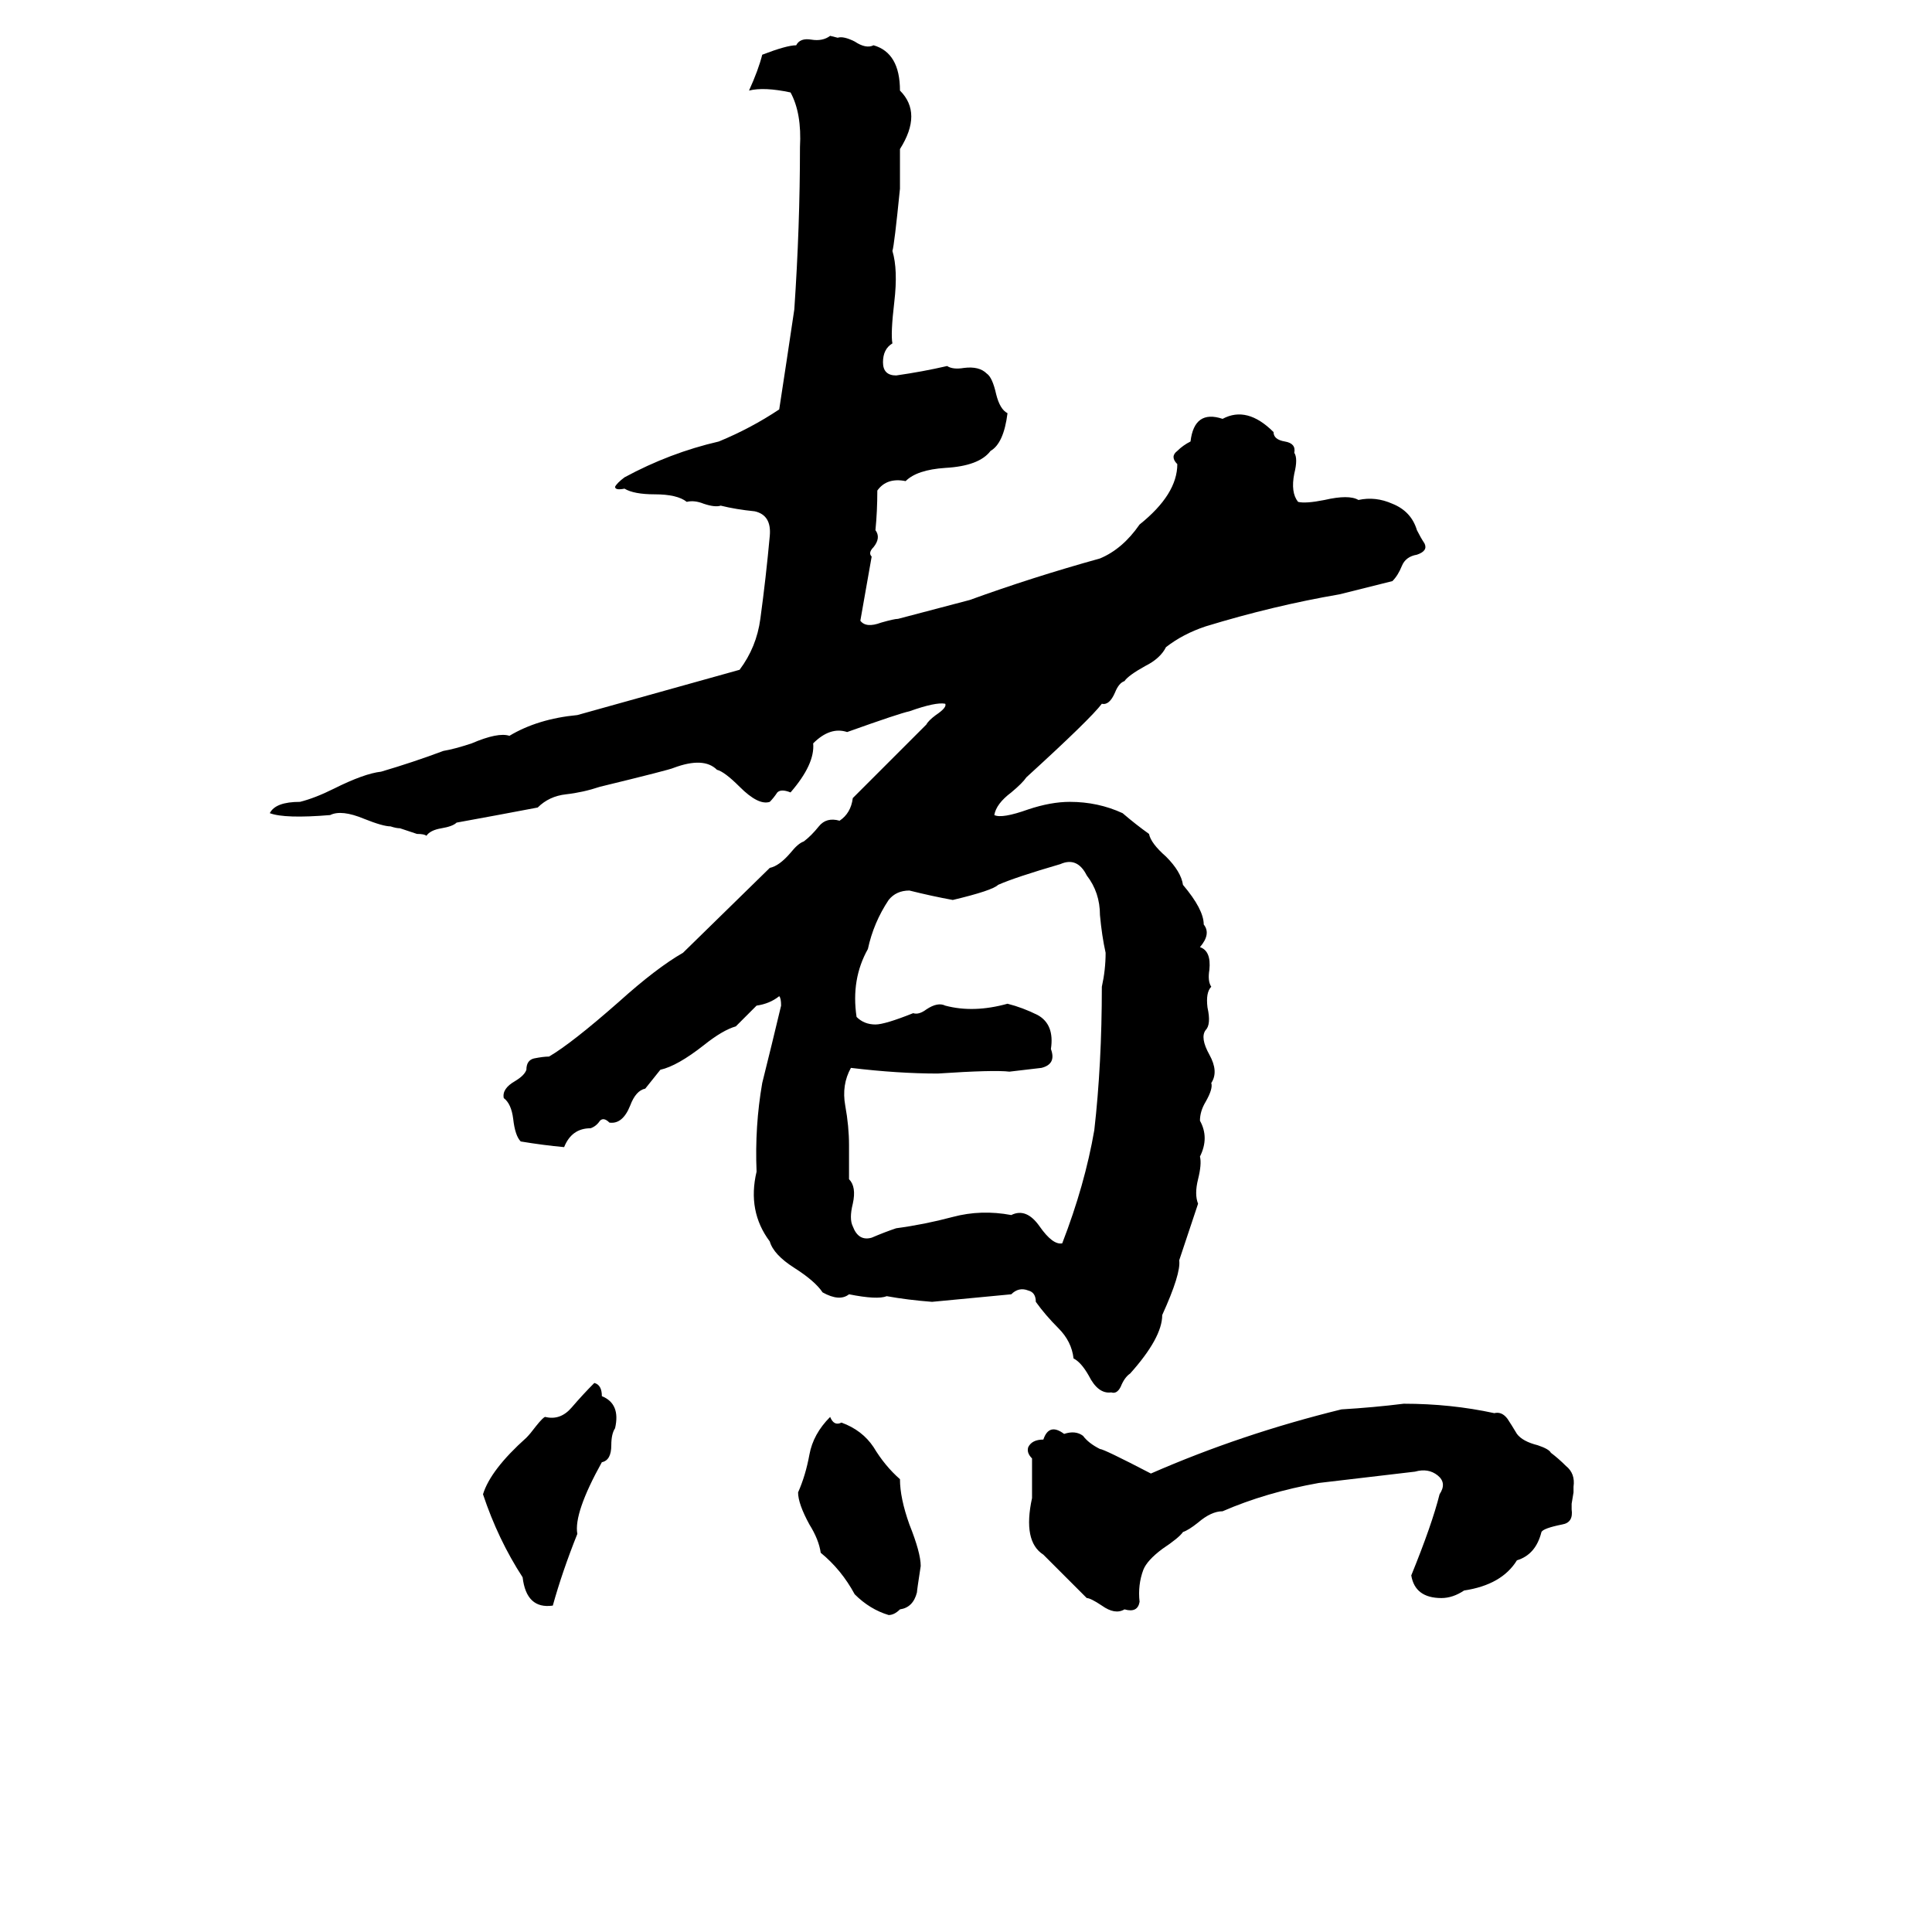 <svg xmlns="http://www.w3.org/2000/svg" viewBox="0 -800 1024 1024">
	<path fill="#000000" d="M440 -781L444 -780Q447 -781 453 -778Q459 -774 463 -776Q477 -772 477 -752Q489 -740 477 -721Q477 -710 477 -700Q474 -670 473 -667Q476 -657 474 -640Q472 -623 473 -618Q468 -615 468 -608Q468 -601 475 -601Q489 -603 502 -606Q505 -604 511 -605Q519 -606 523 -602Q526 -600 528 -591Q530 -583 534 -581Q532 -565 525 -561Q519 -553 501 -552Q486 -551 480 -545Q470 -547 465 -540Q465 -529 464 -519Q467 -515 463 -510Q460 -507 462 -505Q459 -488 456 -471Q459 -467 467 -470Q474 -472 476 -472Q480 -473 514 -482Q547 -494 583 -504Q595 -509 604 -522Q624 -538 624 -554Q620 -558 624 -561Q627 -564 631 -566Q633 -583 648 -578Q661 -585 675 -571Q675 -567 681 -566Q687 -565 686 -560Q688 -557 686 -549Q684 -539 688 -534Q692 -533 702 -535Q715 -538 720 -535Q729 -537 738 -533Q748 -529 751 -519Q753 -515 755 -512Q757 -508 751 -506Q745 -505 743 -500Q741 -495 738 -492L710 -485Q675 -479 639 -468Q627 -464 618 -457Q615 -451 607 -447Q598 -442 596 -439Q593 -438 591 -433Q588 -426 584 -427Q578 -419 544 -388Q542 -385 536 -380Q528 -374 527 -368Q531 -366 545 -371Q557 -375 567 -375Q582 -375 595 -369Q602 -363 609 -358Q610 -353 618 -346Q626 -338 627 -331Q638 -318 638 -310Q642 -305 636 -298Q642 -296 641 -286Q640 -280 642 -277Q639 -274 640 -266Q642 -257 639 -254Q636 -250 641 -241Q646 -232 642 -226Q643 -223 639 -216Q636 -211 636 -206Q641 -197 636 -187Q637 -183 635 -175Q633 -167 635 -162Q630 -147 625 -132Q626 -125 616 -103Q616 -91 599 -72Q596 -70 594 -65Q592 -61 589 -62Q582 -61 577 -71Q573 -78 569 -80Q568 -89 561 -96Q554 -103 549 -110Q549 -115 545 -116Q540 -118 536 -114Q515 -112 494 -110Q481 -111 470 -113Q465 -111 450 -114Q445 -110 436 -115Q432 -121 421 -128Q410 -135 408 -142Q396 -158 401 -179Q400 -203 404 -226Q409 -246 414 -267Q414 -271 413 -272Q408 -268 401 -267L390 -256Q383 -254 373 -246Q359 -235 350 -233L342 -223Q337 -222 334 -214Q330 -204 323 -205Q320 -208 318 -206Q316 -203 313 -202Q303 -202 299 -192Q288 -193 276 -195Q273 -198 272 -207Q271 -215 267 -218Q266 -223 273 -227Q278 -230 279 -233Q279 -238 283 -239Q288 -240 291 -240Q303 -247 328 -269Q348 -287 362 -295L408 -340Q413 -341 419 -348Q423 -353 426 -354Q430 -357 434 -362Q438 -367 445 -365Q451 -369 452 -377L491 -416Q492 -418 496 -421Q502 -425 501 -427Q496 -428 482 -423Q477 -422 449 -412Q440 -415 431 -406Q432 -395 419 -380Q414 -382 412 -380Q410 -377 408 -375Q402 -373 392 -383Q384 -391 380 -392Q373 -399 357 -393Q355 -392 318 -383Q309 -380 300 -379Q291 -378 285 -372Q264 -368 242 -364Q240 -362 234 -361Q228 -360 226 -357Q225 -358 221 -358L212 -361Q210 -361 207 -362Q203 -362 193 -366Q181 -371 175 -368Q151 -366 143 -369Q146 -375 159 -375Q167 -377 177 -382Q193 -390 202 -391Q219 -396 235 -402Q241 -403 250 -406Q264 -412 270 -410Q285 -419 306 -421Q349 -433 392 -445Q401 -457 403 -472Q406 -494 408 -516Q409 -527 400 -529Q390 -530 382 -532Q379 -531 373 -533Q368 -535 364 -534Q359 -538 347 -538Q336 -538 331 -541Q326 -540 326 -542Q327 -544 331 -547Q355 -560 381 -566Q398 -573 413 -583Q417 -609 421 -636Q424 -680 424 -722Q425 -740 419 -751Q405 -754 397 -752Q402 -763 404 -771Q417 -776 422 -776Q424 -780 430 -779Q436 -778 440 -781ZM562 -342Q538 -335 529 -331Q526 -328 505 -323Q494 -325 482 -328Q475 -328 471 -323Q463 -311 460 -297Q451 -281 454 -261Q458 -257 464 -257Q469 -257 484 -263Q487 -262 491 -265Q497 -269 501 -267Q516 -263 534 -268Q542 -266 550 -262Q559 -257 557 -244Q560 -236 552 -234Q543 -233 535 -232Q527 -233 497 -231Q476 -231 451 -234Q446 -225 448 -214Q450 -203 450 -193Q450 -184 450 -175Q454 -171 452 -162Q450 -154 452 -150Q455 -142 462 -144Q469 -147 475 -149Q490 -151 505 -155Q520 -159 536 -156Q544 -160 551 -150Q558 -140 563 -141Q575 -172 580 -201Q584 -236 584 -277Q586 -286 586 -295Q584 -304 583 -315Q583 -327 576 -336Q571 -346 562 -342ZM315 -67Q319 -66 319 -60Q329 -56 326 -43Q324 -40 324 -34Q324 -26 319 -25Q304 2 306 13Q298 33 293 51Q279 53 277 36Q264 16 256 -8Q260 -21 279 -38Q281 -40 284 -44Q288 -49 289 -49Q297 -47 303 -54Q309 -61 315 -67ZM744 -56Q769 -56 792 -51Q796 -52 799 -48Q801 -45 804 -40Q807 -36 815 -34Q821 -32 822 -30Q826 -27 830 -23Q835 -19 834 -12Q834 -10 834 -9L833 -3Q833 -1 833 0Q834 7 828 8Q818 10 817 12Q814 24 804 27Q796 40 776 43Q770 47 764 47Q750 47 748 35Q759 8 763 -8Q767 -14 762 -18Q757 -22 750 -20Q725 -17 699 -14Q671 -9 648 1Q642 1 635 7Q630 11 627 12Q625 15 616 21Q608 27 606 32Q603 40 604 49Q603 55 596 53Q591 56 584 51Q578 47 576 47L553 24Q542 17 547 -6Q547 -8 547 -11V-22Q547 -24 547 -27Q544 -30 545 -33Q547 -37 553 -37Q556 -46 564 -40Q570 -42 574 -39Q577 -35 583 -32Q585 -32 610 -19Q658 -40 711 -53Q728 -54 744 -56ZM440 -49Q442 -44 446 -46Q457 -42 463 -33Q469 -23 477 -16Q477 -6 482 8Q488 23 488 30Q486 43 486 44Q484 52 477 53Q474 56 471 56Q461 53 453 45Q446 32 435 23Q434 16 429 8Q423 -3 423 -9Q427 -18 429 -29Q431 -40 440 -49Z"/>
</svg>